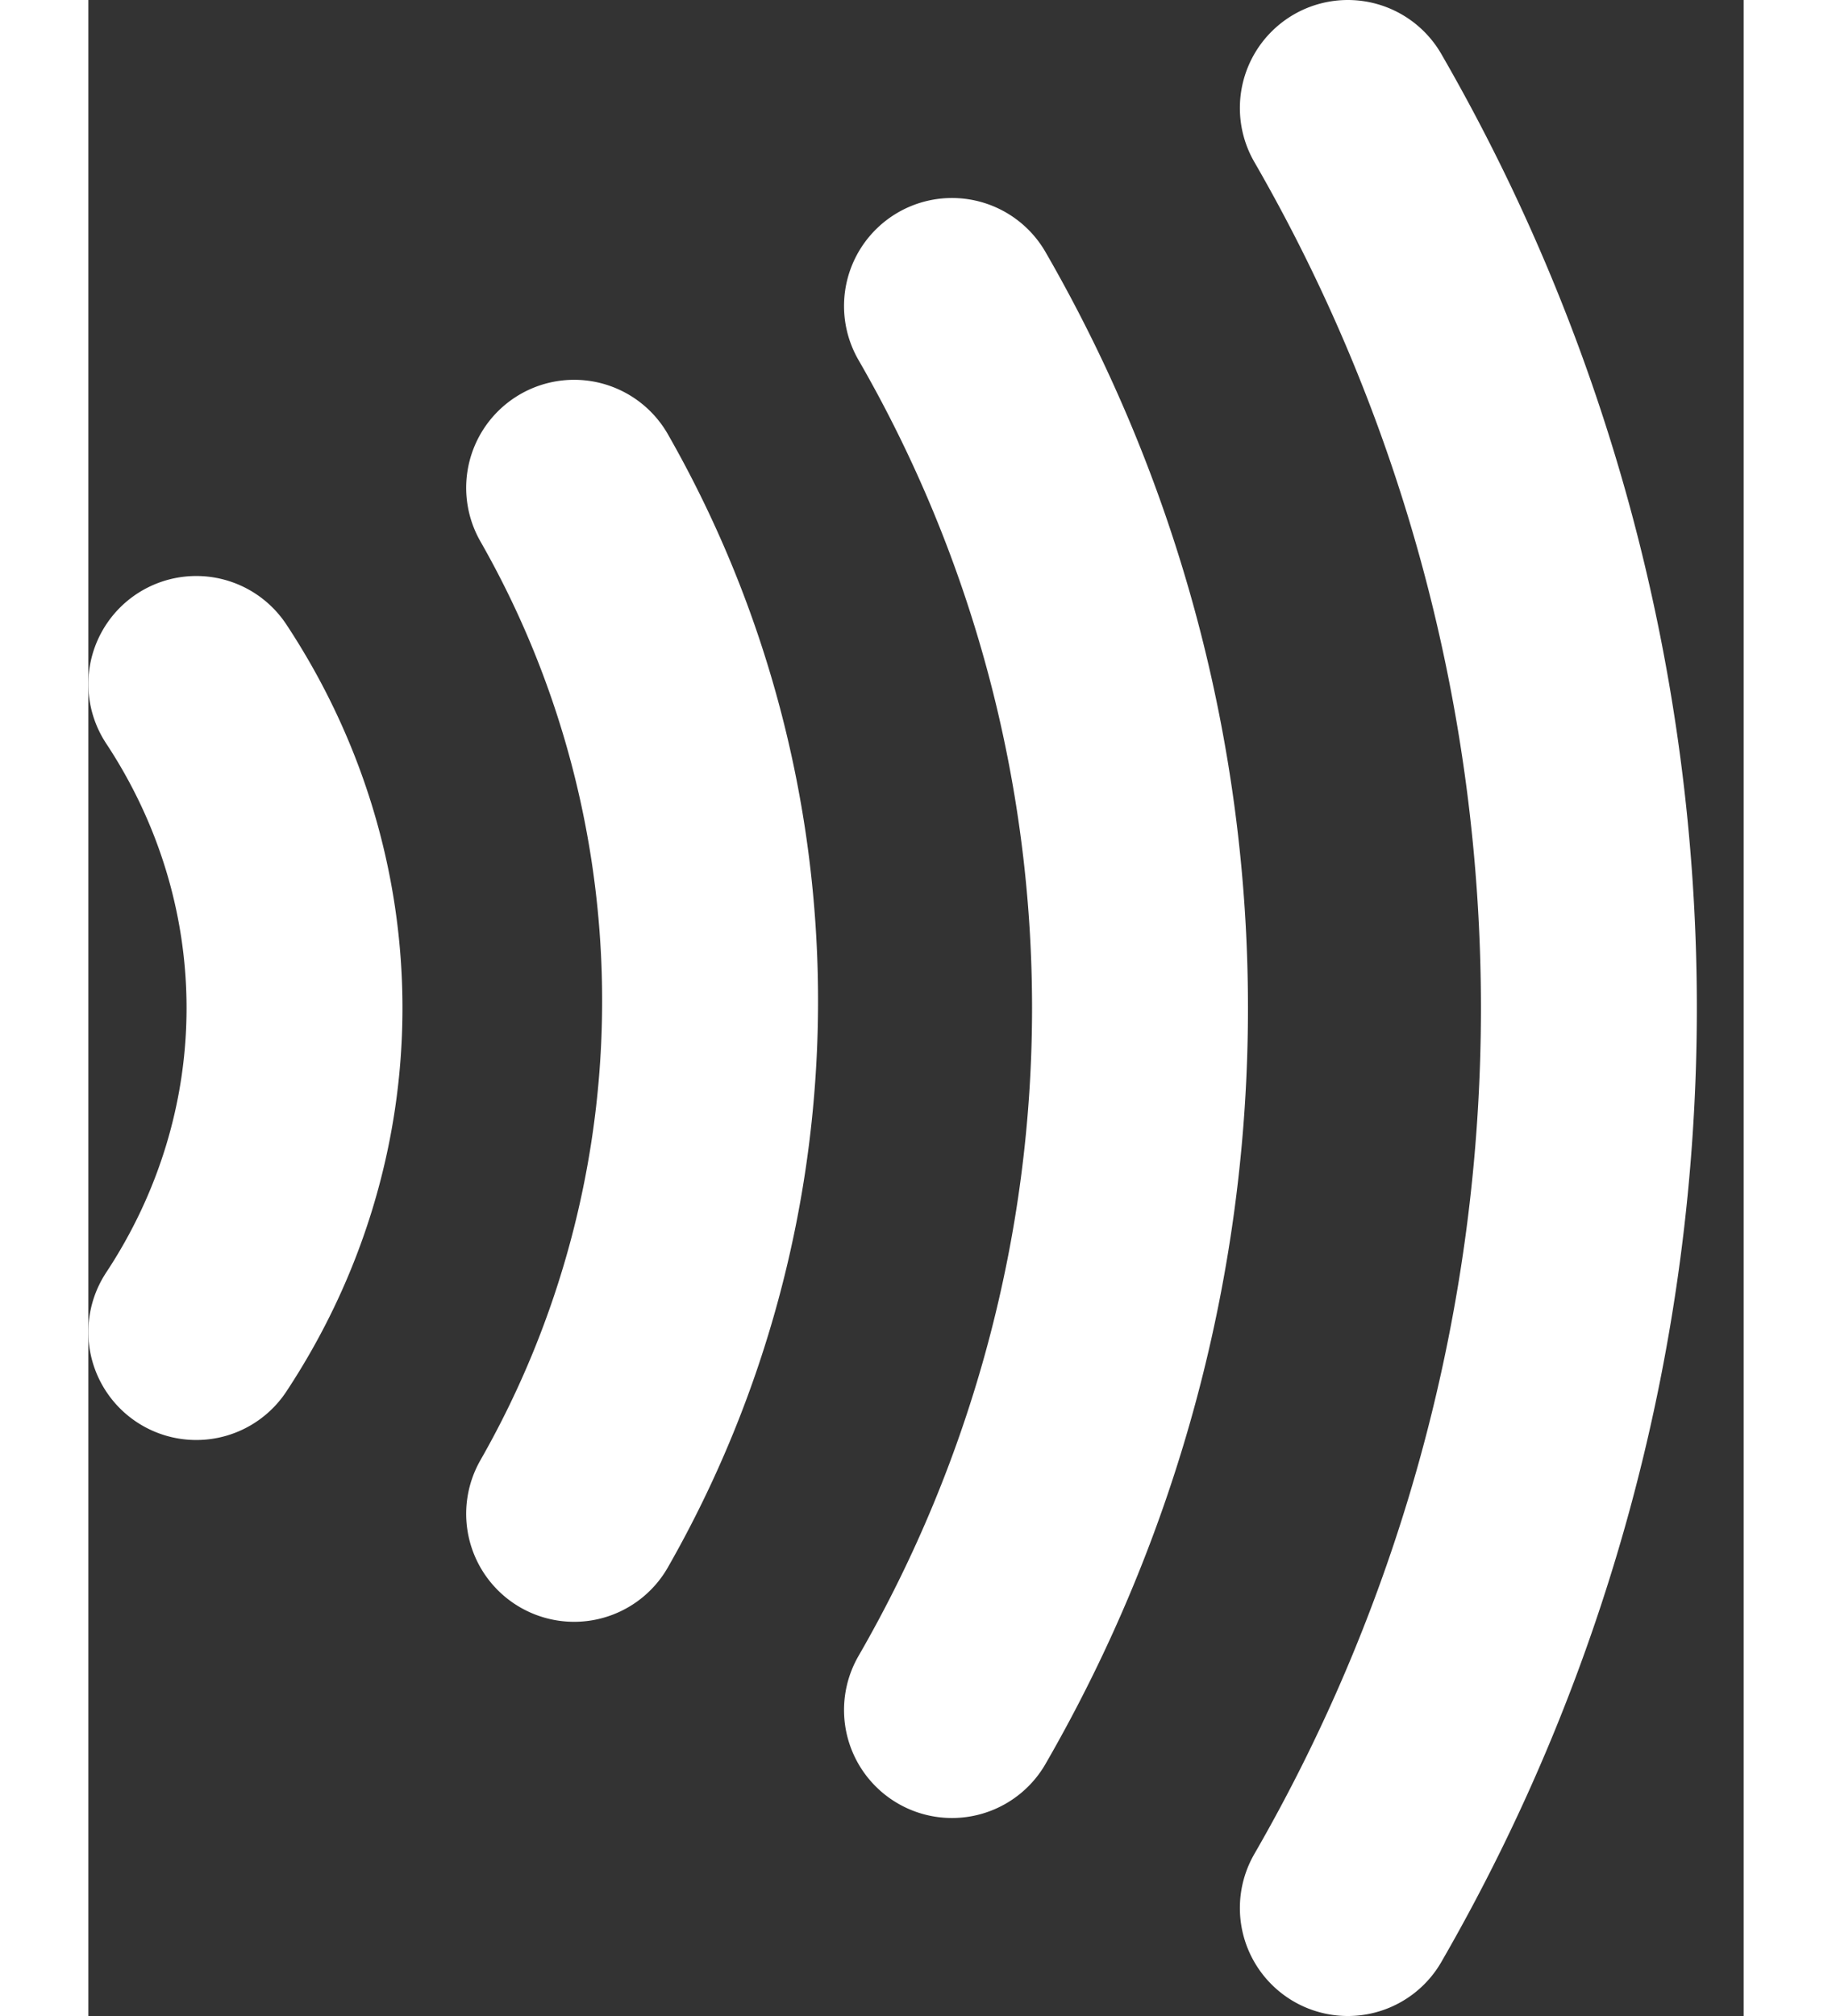 <svg xmlns='http://www.w3.org/2000/svg' width='30' height='33' viewBox='0 0 46 56'>
    <rect x="0" y="0" width="46" height="56" fill="#333333" stroke="none"/>
    <title>ContactlessIndicator 000</title>
    <path fill='none' stroke='#FFF' stroke-width='6' stroke-linecap='round' d='m35,3a50,50 0 0,1 0,50M24,8.5a39,39 0 0,1 0,39M13.5,13.55a28.2,28.5 0 0,1 0,28.5M3,19a18,17 0 0,1 0,18'/>
</svg>